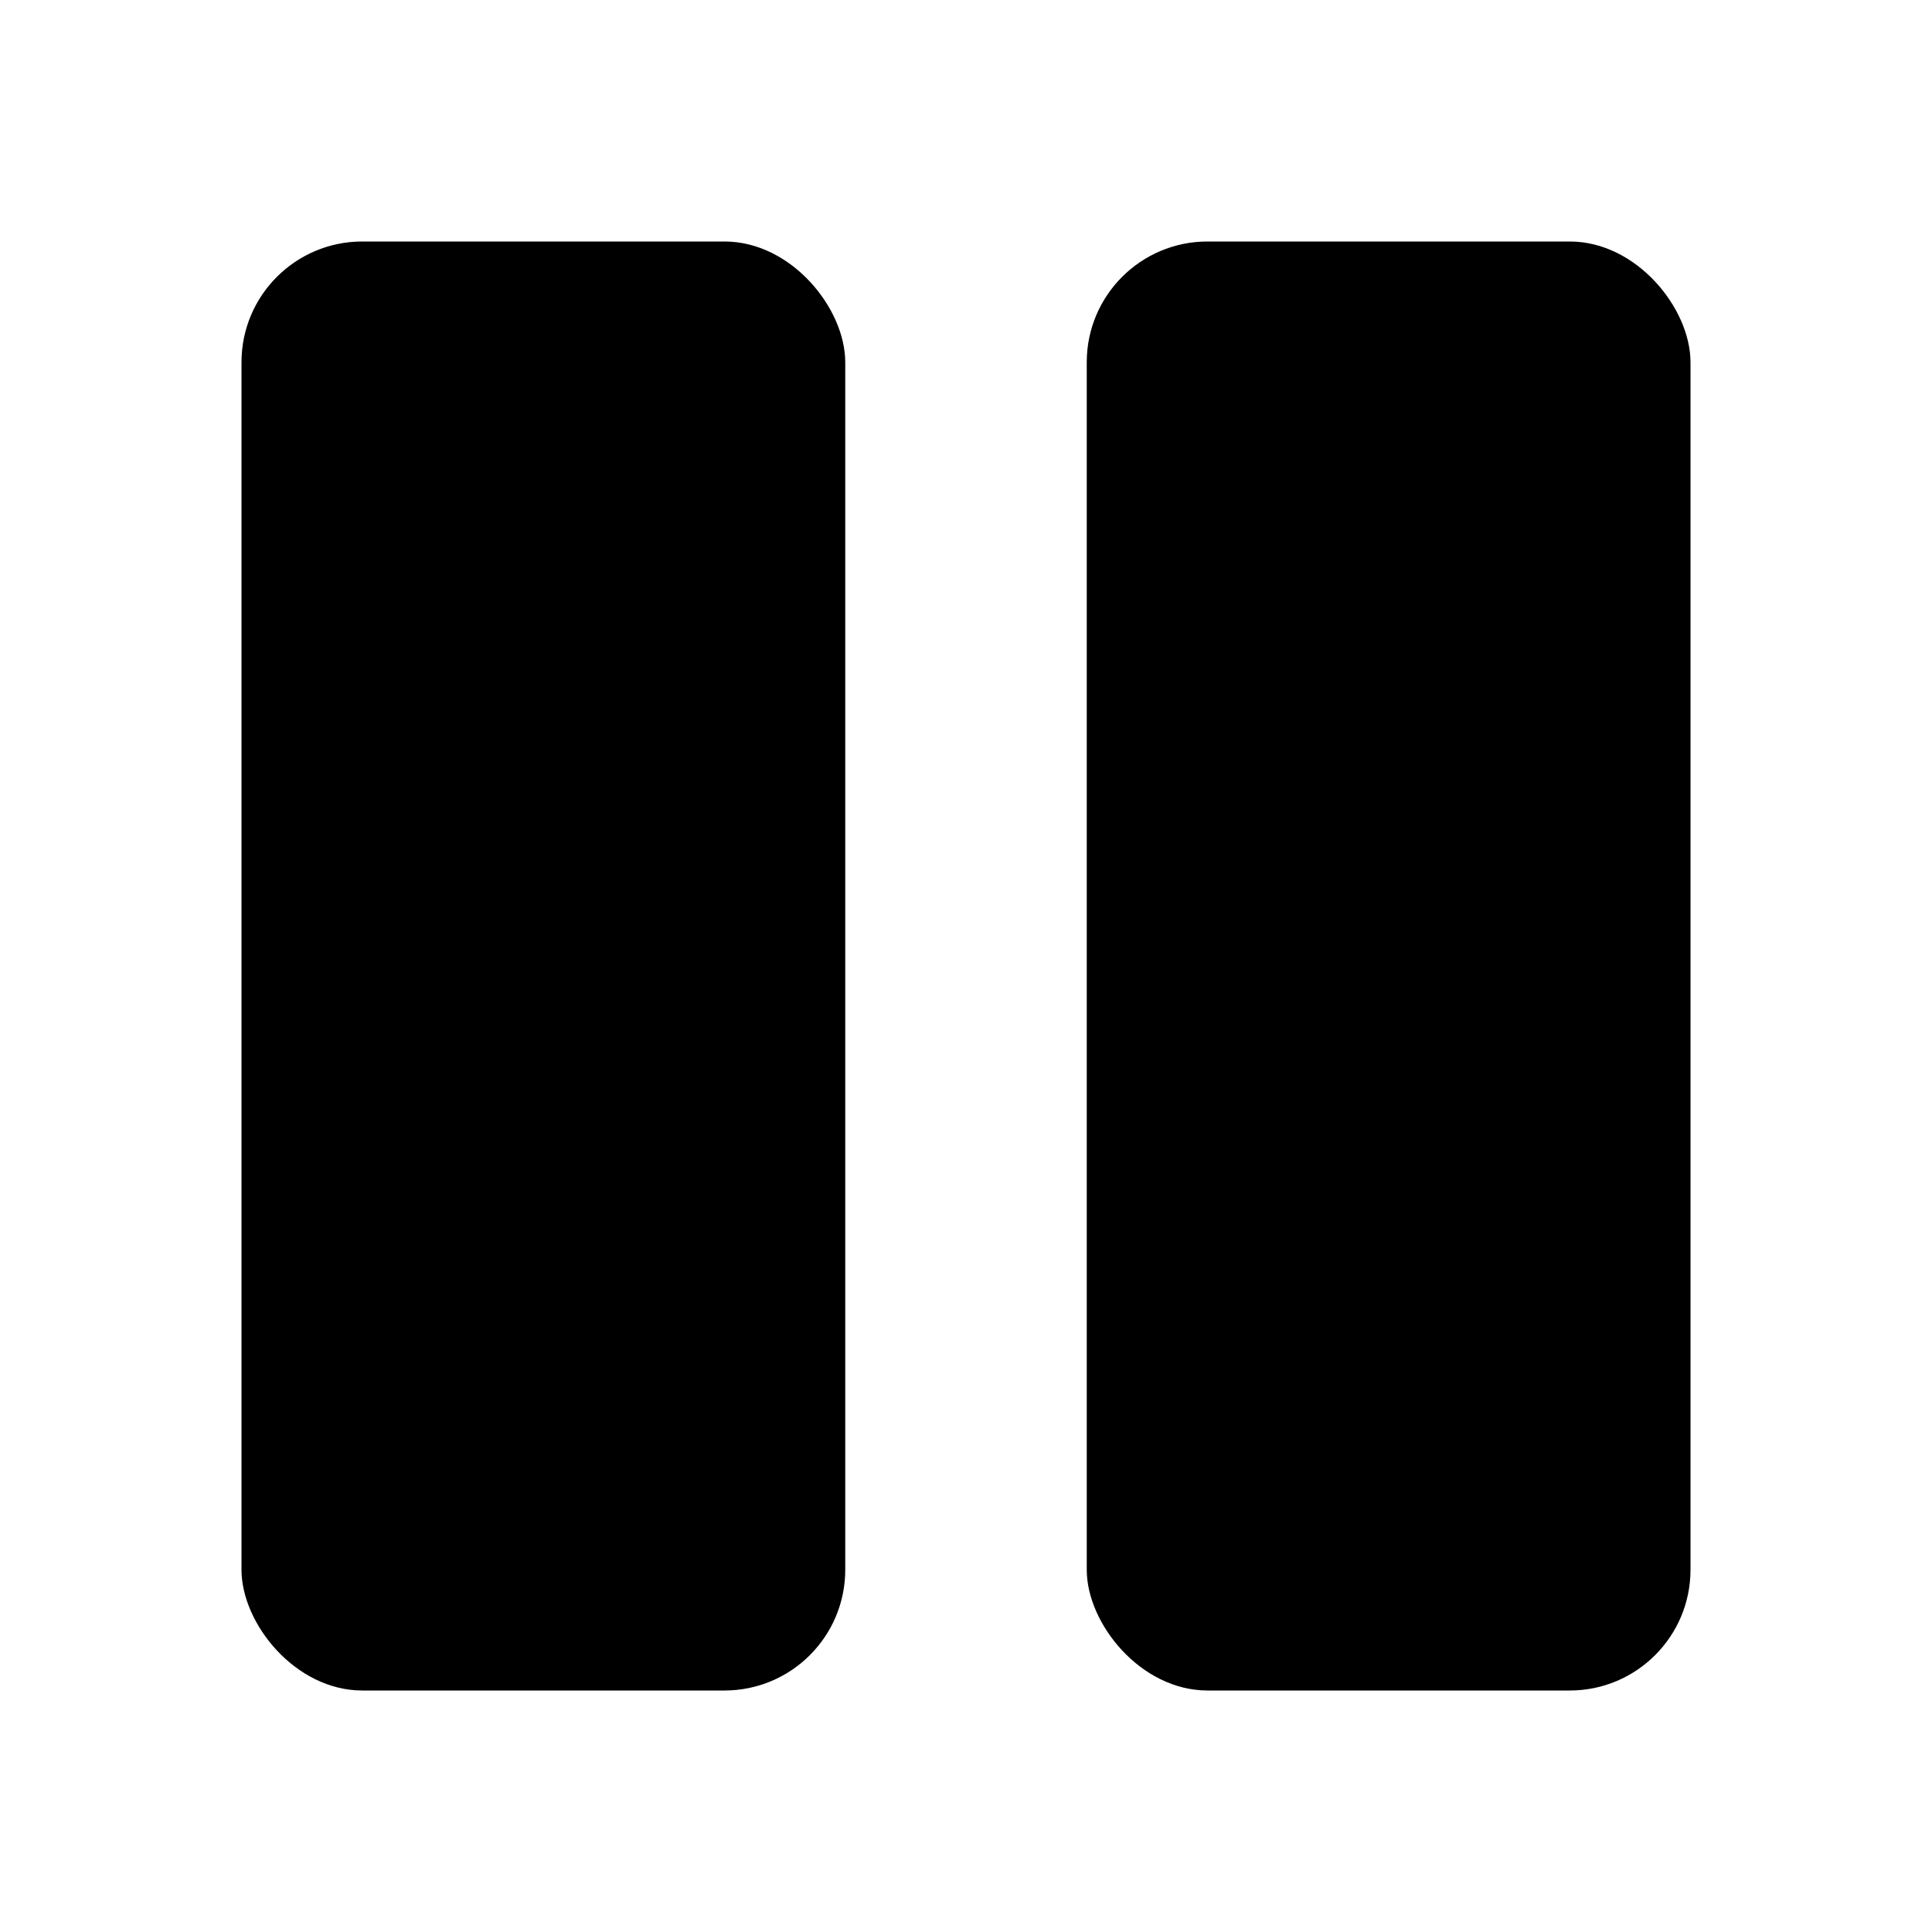 <svg id="Raw" xmlns="http://www.w3.org/2000/svg" viewBox="0 0 256 256">
  <rect width="256" height="256" fill="none"/>
  <g>
    <rect x="144" y="32" width="80" height="192" rx="16"/>
    <rect x="32" y="32" width="80" height="192" rx="16"/>
  </g>
</svg>
